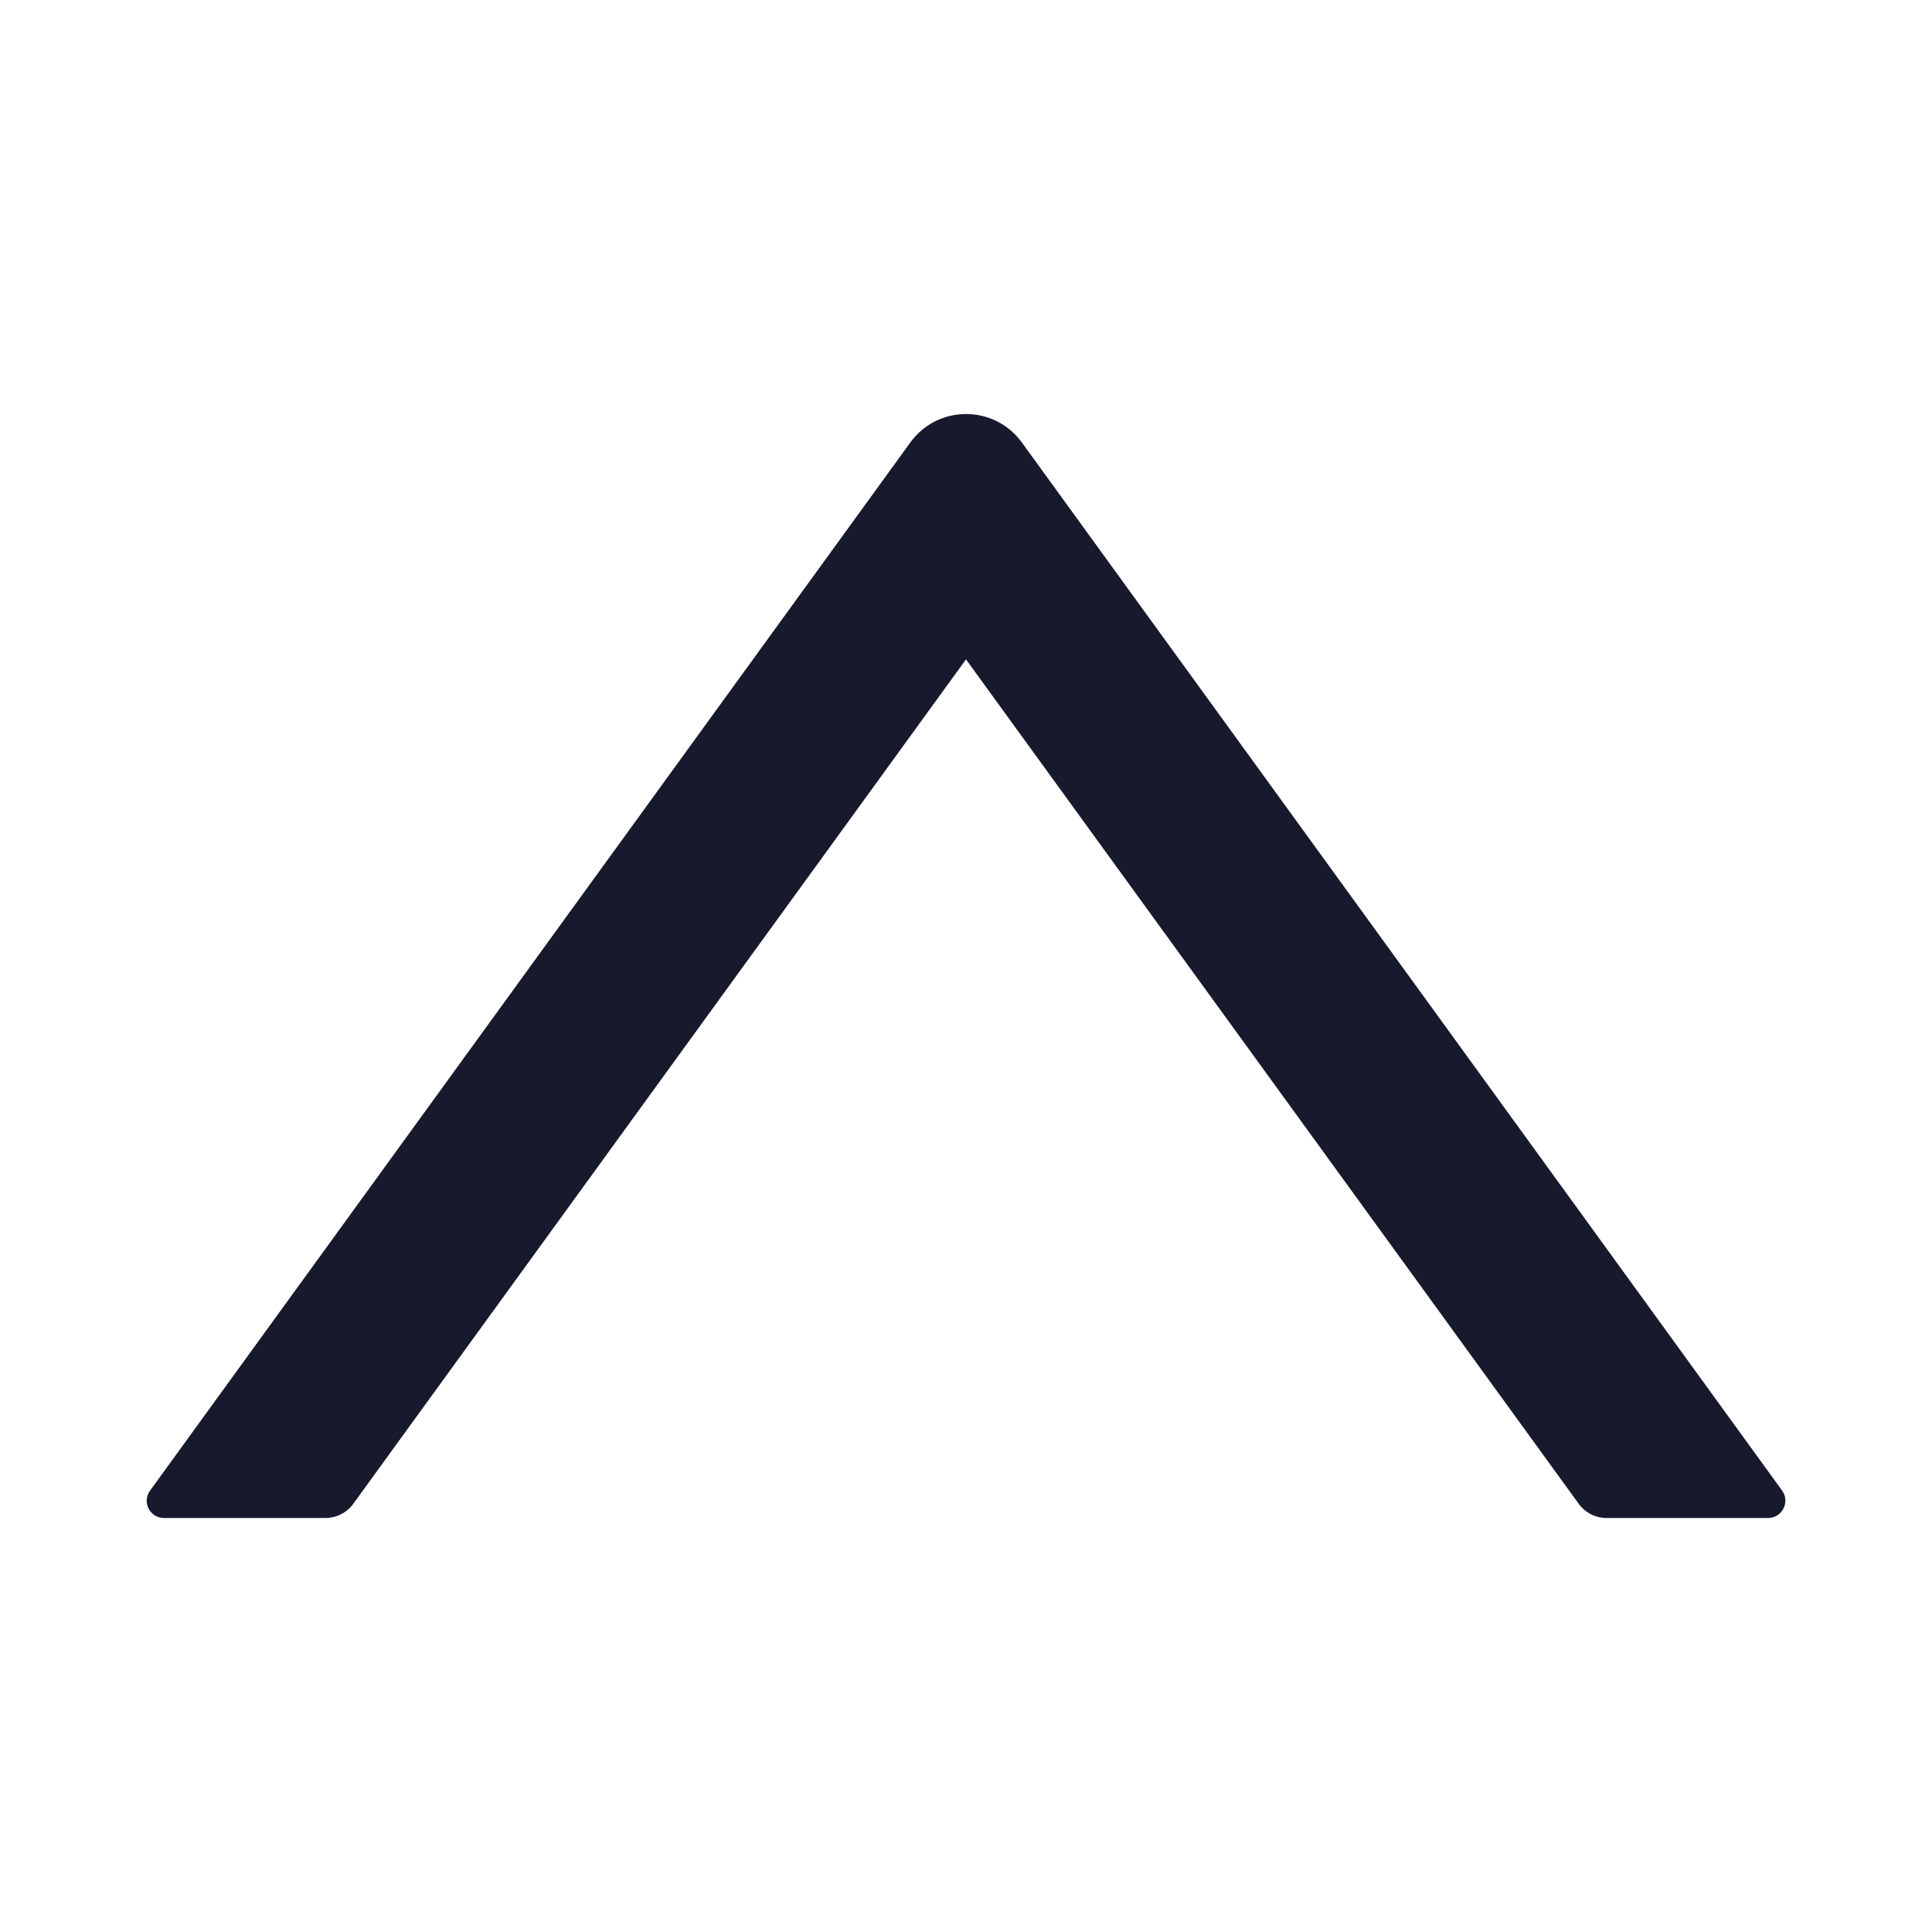 <svg width="10" height="10" viewBox="0 0 10 10" fill="none" xmlns="http://www.w3.org/2000/svg">
<path d="M0.848 7.857L1.685 7.857C1.742 7.857 1.796 7.829 1.829 7.783L5 3.413L8.171 7.783C8.204 7.829 8.258 7.857 8.315 7.857L9.152 7.857C9.224 7.857 9.267 7.774 9.224 7.715L5.289 2.29C5.146 2.094 4.854 2.094 4.712 2.29L0.777 7.715C0.733 7.774 0.776 7.857 0.848 7.857V7.857Z" fill="#17192D"/>
</svg>
